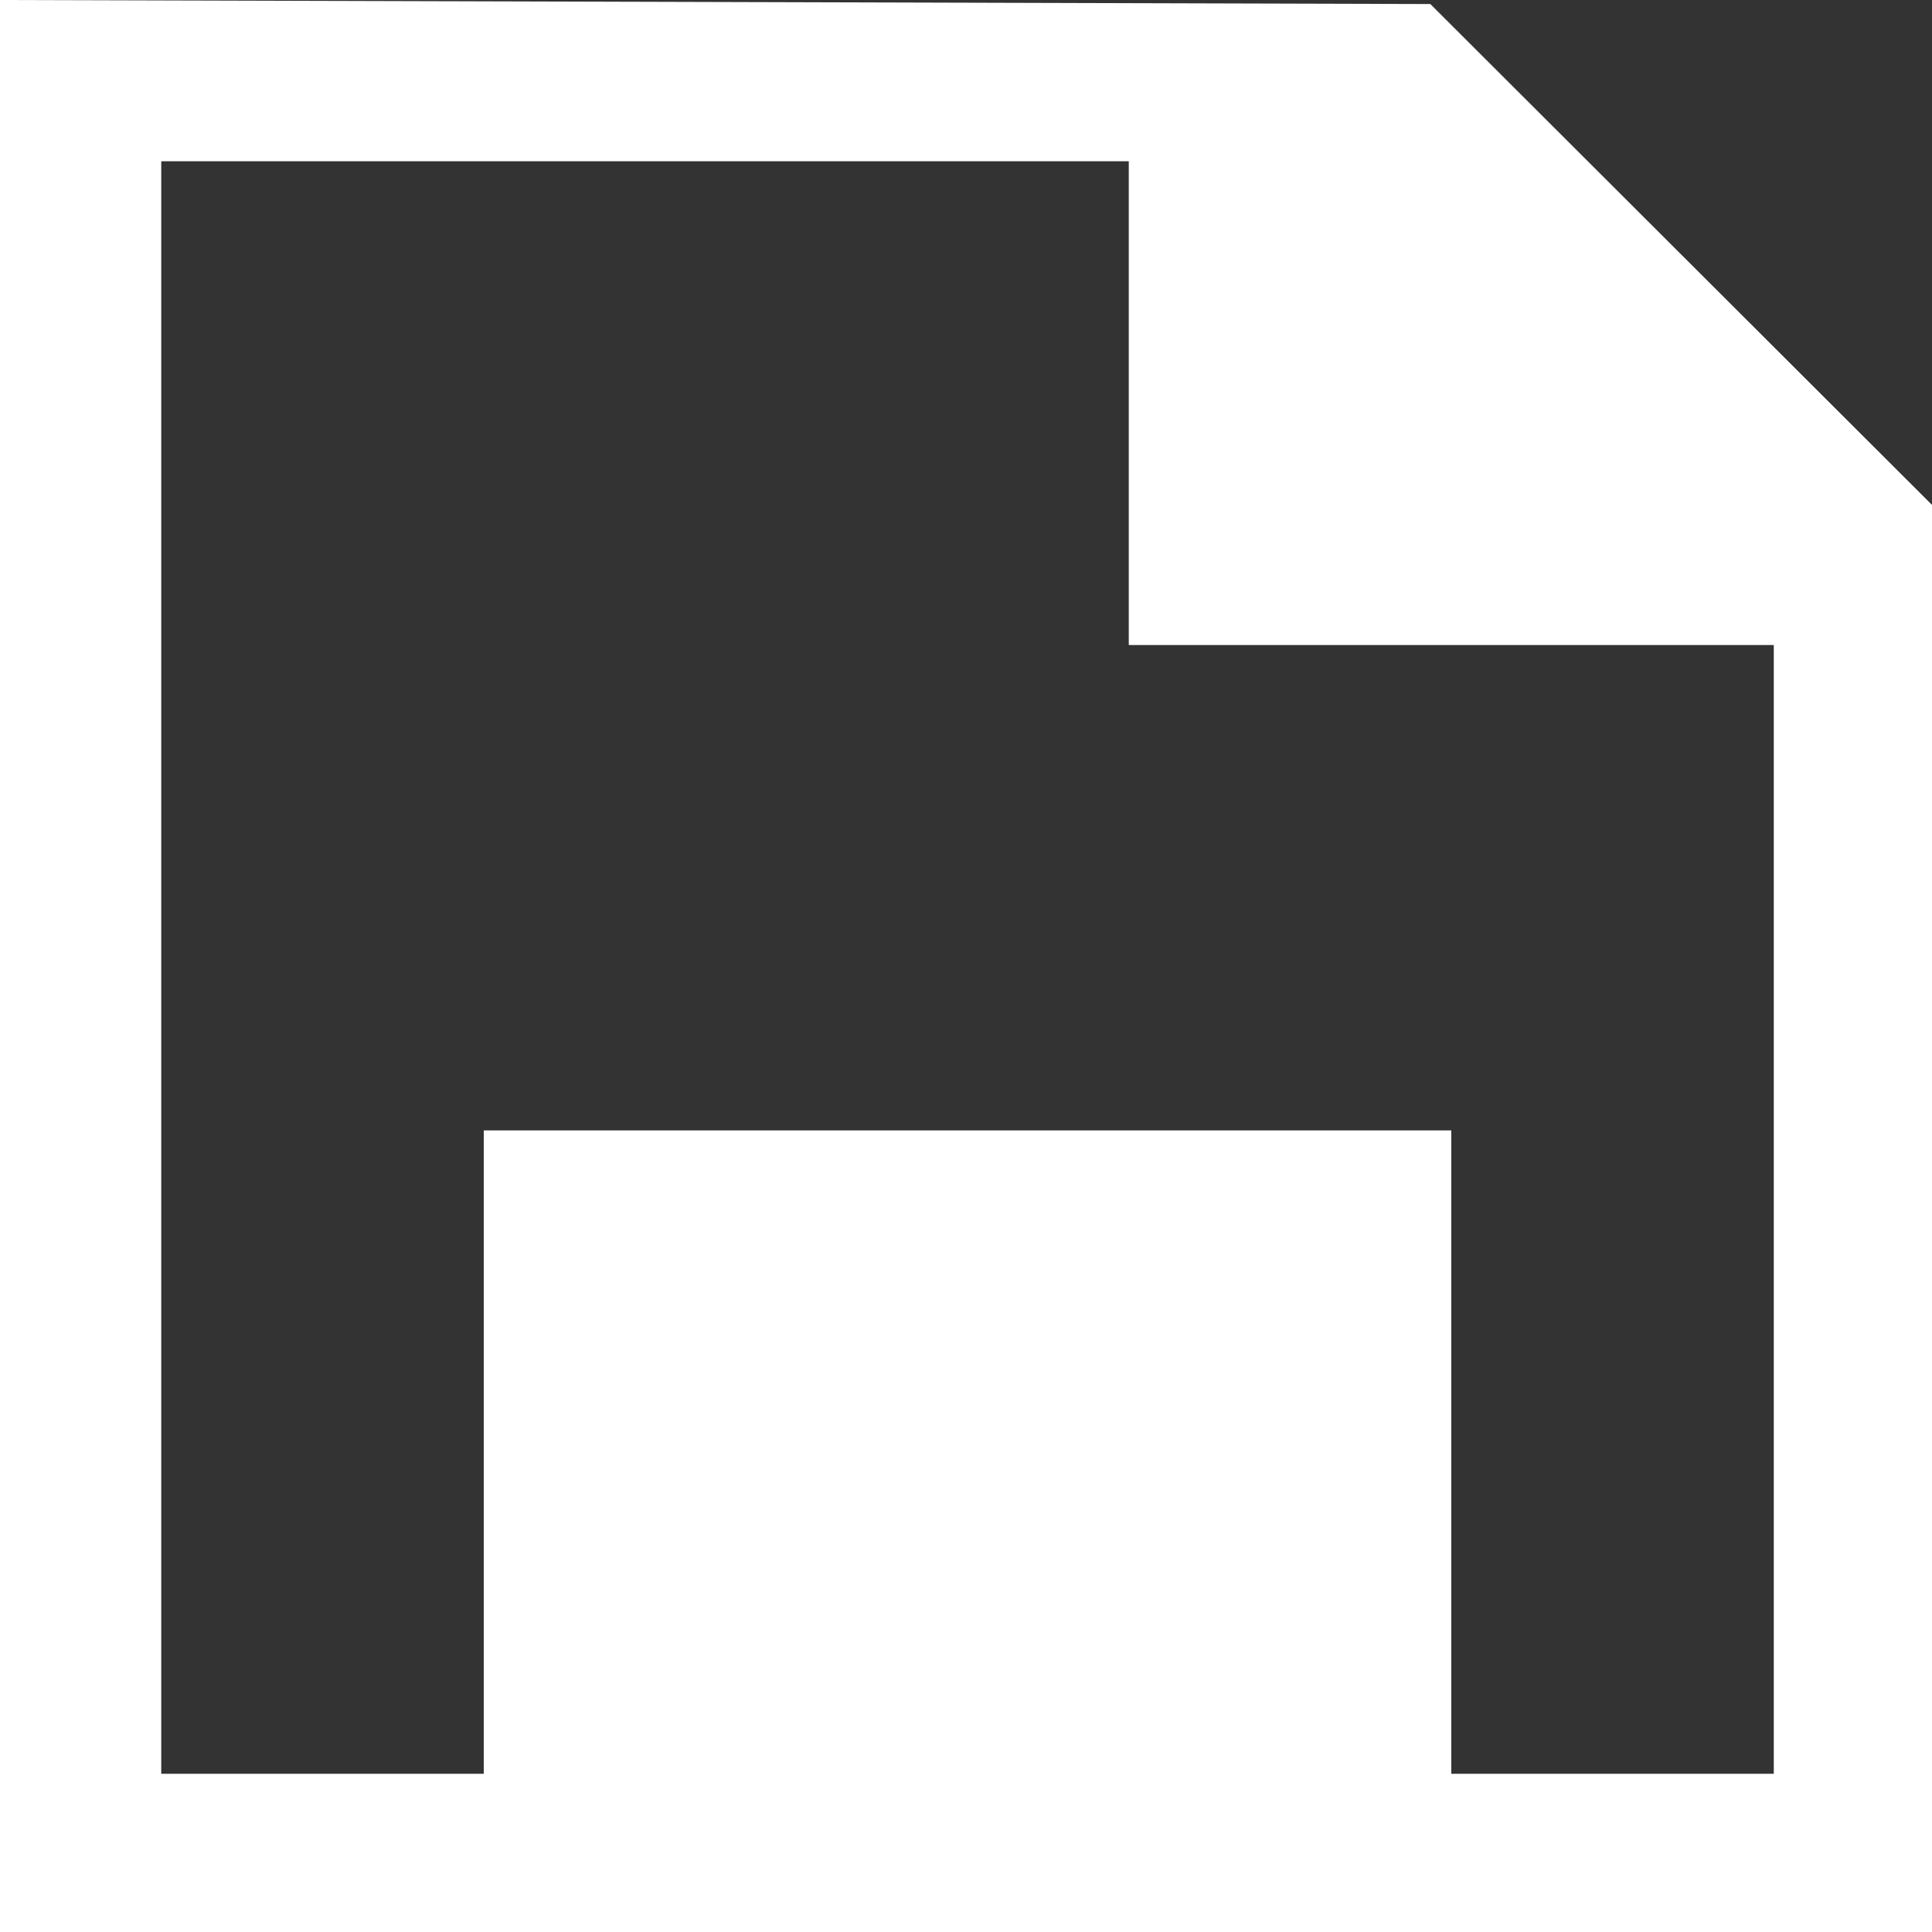 <svg width="24" height="24" version="1.1" viewBox="0 0 6.35 6.35" xmlns="http://www.w3.org/2000/svg"><rect x="0" y="0" width="6.35" height="6.35" fill="#333333" stroke="none"/><path transform="scale(.265)" d="m0 0v24h24v-17.7l-6.26-6.25zm2 2h12v6h8v14h-4v-7.98h-12v7.98h-4z" fill="#fff" stroke-linecap="round" stroke-linejoin="round"/></svg>
